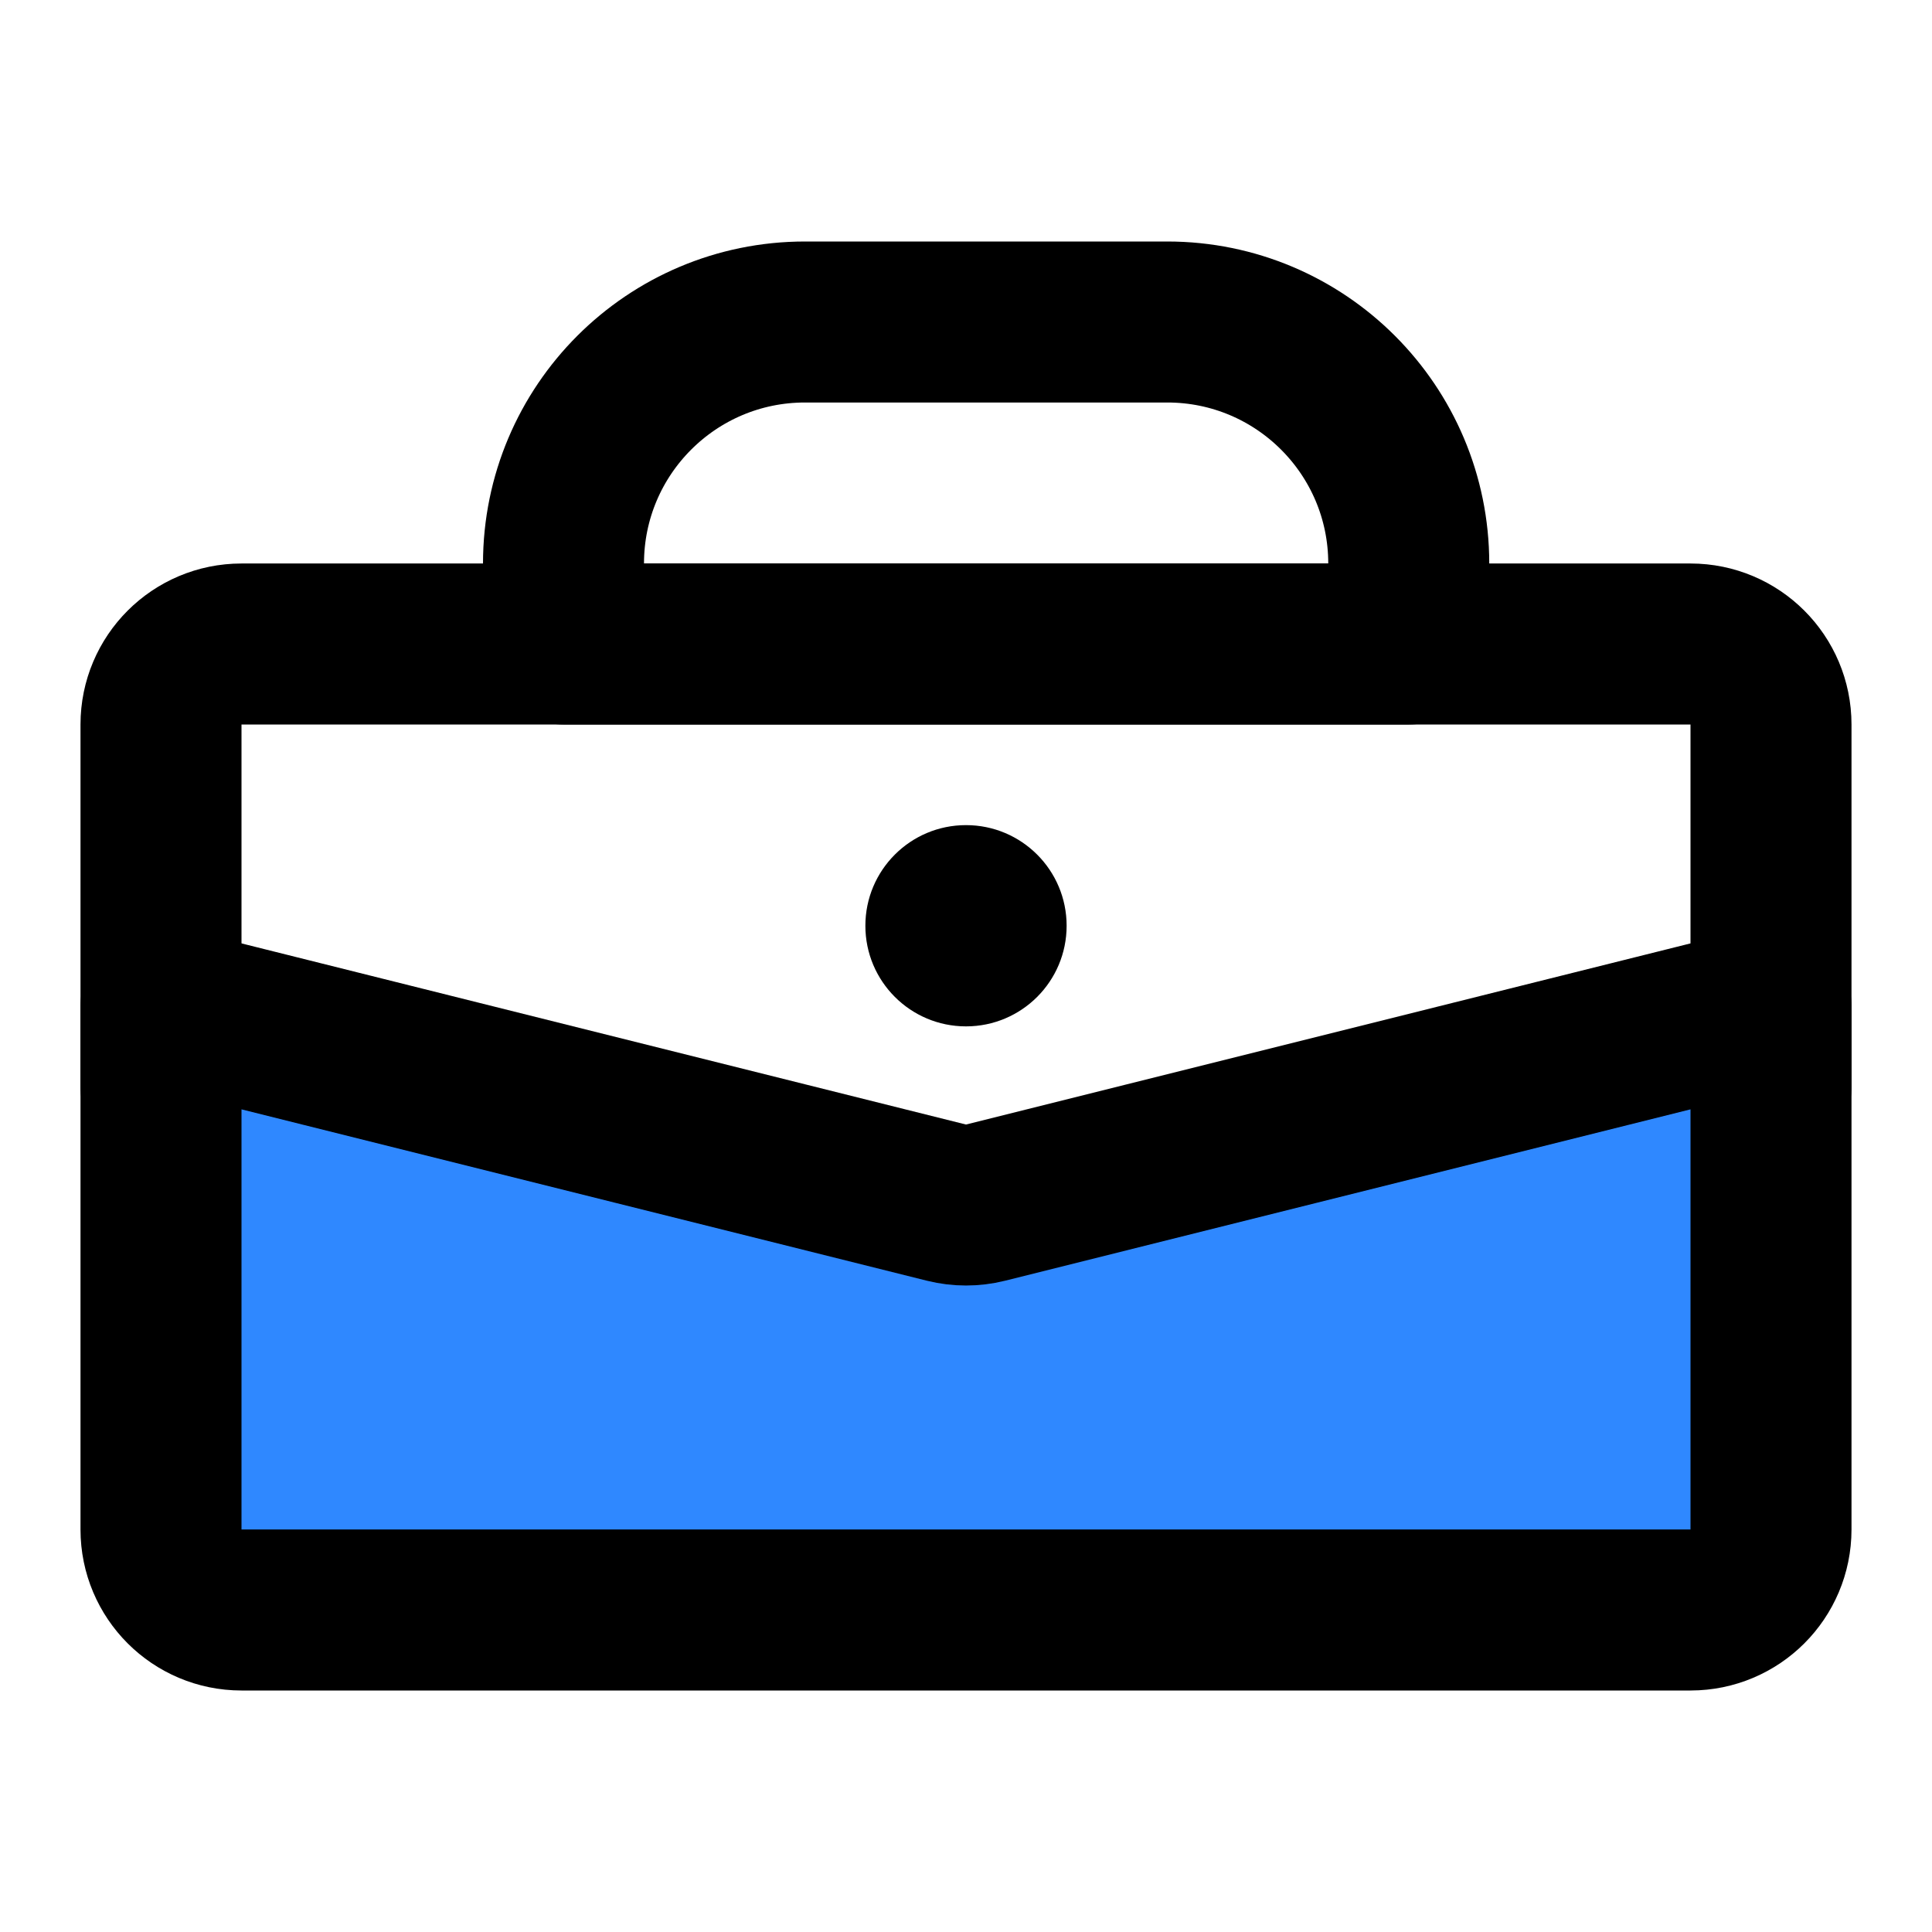 <svg xmlns="http://www.w3.org/2000/svg" width="1em" height="1em" viewBox="0 0 48 48"><g fill="none"><path stroke="#000" stroke-linecap="round" stroke-linejoin="round" stroke-width="4" d="M14 14C14 10.686 16.686 8 20 8H29C32.314 8 35 10.686 35 14V16H14V14Z"/><path fill="#2F88FF" stroke="#000" stroke-linecap="round" stroke-linejoin="round" stroke-width="4" d="M4 25L23.515 29.879C23.833 29.958 24.167 29.958 24.485 29.879L44 25V38C44 39.105 43.105 40 42 40H6C4.895 40 4 39.105 4 38V25Z"/><path stroke="#000" stroke-linecap="round" stroke-linejoin="round" stroke-width="4" d="M44 27V18C44 16.895 43.105 16 42 16H6C4.895 16 4 16.895 4 18V27"/><path fill="#000" d="M26.5 23C26.5 24.381 25.381 25.5 24 25.5C22.619 25.5 21.5 24.381 21.5 23C21.5 21.619 22.619 20.5 24 20.5C25.381 20.5 26.5 21.619 26.5 23Z"/></g></svg>
